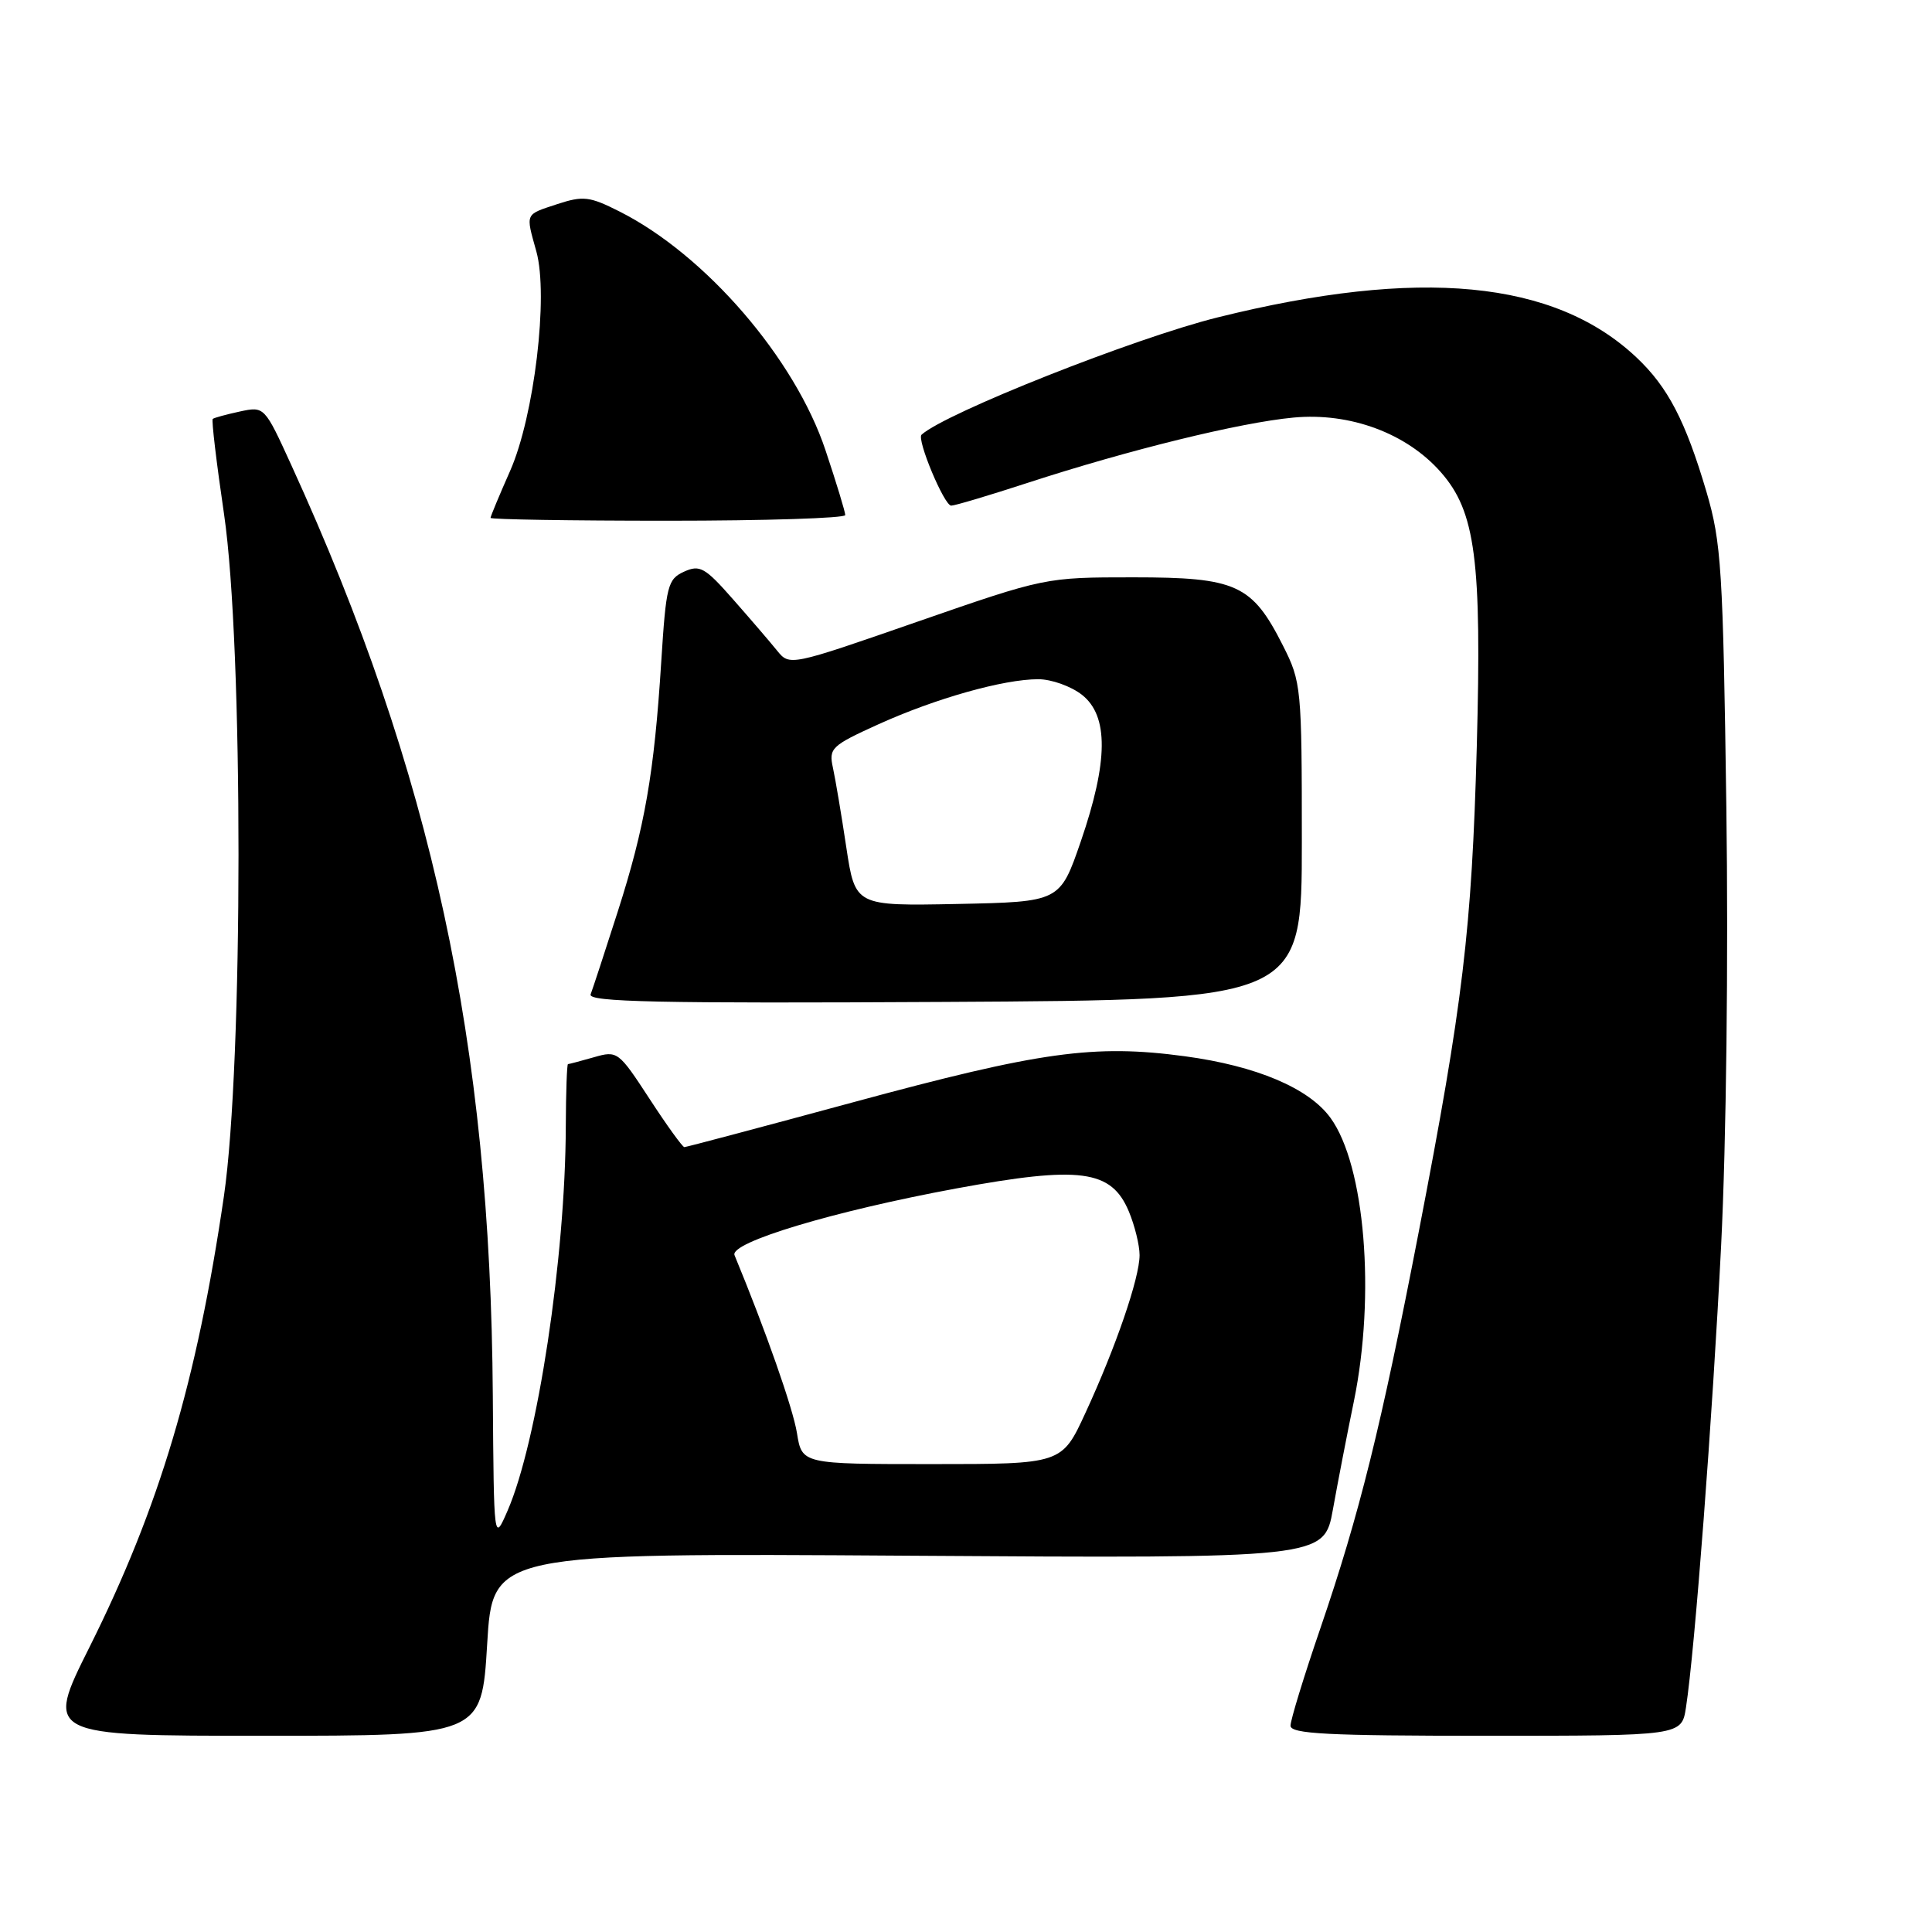 <?xml version="1.0" encoding="UTF-8" standalone="no"?>
<!DOCTYPE svg PUBLIC "-//W3C//DTD SVG 1.1//EN" "http://www.w3.org/Graphics/SVG/1.1/DTD/svg11.dtd" >
<svg xmlns="http://www.w3.org/2000/svg" xmlns:xlink="http://www.w3.org/1999/xlink" version="1.1" viewBox="0 0 256 256">
 <g >
 <path fill="currentColor"
d=" M 64.55 217.89 C 65.27 205.78 65.27 205.78 120.36 206.14 C 175.45 206.50 175.45 206.50 176.62 200.00 C 177.26 196.43 178.51 189.97 179.40 185.66 C 182.28 171.56 180.87 154.42 176.30 148.13 C 173.44 144.18 166.48 141.24 157.00 139.96 C 144.97 138.34 137.84 139.33 113.00 146.07 C 100.97 149.33 90.93 152.00 90.68 152.00 C 90.44 152.00 88.35 149.11 86.06 145.59 C 81.96 139.31 81.81 139.19 78.70 140.09 C 76.95 140.59 75.40 141.00 75.26 141.00 C 75.12 141.00 74.99 144.71 74.97 149.25 C 74.92 166.67 71.21 191.10 67.25 200.19 C 65.44 204.35 65.44 204.35 65.30 184.92 C 64.99 138.22 57.23 102.40 38.62 61.67 C 35.04 53.83 35.04 53.83 31.77 54.53 C 29.97 54.92 28.36 55.36 28.19 55.51 C 28.01 55.67 28.69 61.35 29.69 68.15 C 32.25 85.64 32.24 140.89 29.67 158.50 C 26.08 183.07 21.11 199.74 11.86 218.25 C 5.98 230.00 5.98 230.00 34.90 230.00 C 63.82 230.00 63.82 230.00 64.55 217.89 Z  M 223.40 226.25 C 224.57 218.71 226.91 187.90 228.06 165.00 C 228.74 151.37 229.03 127.02 228.75 107.00 C 228.31 75.36 228.09 71.89 226.11 65.15 C 223.33 55.75 221.00 51.28 216.84 47.36 C 205.96 37.11 188.10 35.41 161.33 42.06 C 150.38 44.78 125.27 54.73 122.11 57.60 C 121.44 58.21 125.11 67.00 126.04 67.00 C 126.52 67.00 131.09 65.64 136.20 63.97 C 149.62 59.60 164.32 55.99 171.40 55.33 C 178.90 54.63 186.39 57.41 190.92 62.57 C 195.52 67.80 196.35 74.19 195.68 99.00 C 195.01 123.24 193.86 132.87 187.99 163.23 C 182.98 189.15 180.14 200.60 174.97 215.72 C 172.78 222.10 171.00 227.92 171.00 228.66 C 171.00 229.75 175.89 230.00 196.91 230.00 C 222.82 230.00 222.82 230.00 223.40 226.25 Z  M 172.50 111.50 C 172.50 91.09 172.43 90.36 170.00 85.55 C 165.90 77.44 163.84 76.50 150.17 76.50 C 138.52 76.50 138.47 76.51 121.56 82.38 C 104.64 88.26 104.63 88.26 102.96 86.20 C 102.04 85.06 99.42 82.01 97.13 79.41 C 93.41 75.18 92.73 74.80 90.64 75.75 C 88.47 76.74 88.26 77.59 87.62 87.66 C 86.68 102.54 85.45 109.57 81.84 120.84 C 80.14 126.15 78.53 131.06 78.26 131.76 C 77.88 132.77 87.29 132.97 125.14 132.76 C 172.50 132.50 172.50 132.50 172.50 111.50 Z  M 112.00 68.25 C 112.00 67.84 110.83 63.98 109.39 59.68 C 105.34 47.51 93.48 33.76 82.08 28.02 C 78.12 26.02 77.28 25.92 73.83 27.05 C 69.51 28.48 69.64 28.18 71.07 33.32 C 72.70 39.19 70.79 55.15 67.60 62.38 C 66.17 65.61 65.00 68.42 65.00 68.62 C 65.00 68.83 75.57 69.00 88.50 69.00 C 101.43 69.00 112.00 68.66 112.00 68.25 Z  M 105.60 189.88 C 105.07 186.61 101.49 176.39 97.33 166.32 C 96.63 164.64 110.42 160.49 126.69 157.48 C 143.14 154.45 147.26 154.99 149.58 160.53 C 150.36 162.40 151.00 165.00 151.00 166.31 C 151.00 169.32 147.87 178.46 143.83 187.21 C 140.70 194.00 140.70 194.00 123.48 194.00 C 106.26 194.00 106.26 194.00 105.60 189.88 Z  M 112.14 112.28 C 111.50 108.00 110.70 103.26 110.37 101.74 C 109.80 99.14 110.15 98.81 116.40 95.97 C 123.98 92.54 132.97 90.00 137.58 90.00 C 139.31 90.00 141.92 90.93 143.37 92.07 C 146.91 94.86 146.86 100.88 143.21 111.50 C 140.45 119.50 140.45 119.50 126.88 119.78 C 113.32 120.05 113.32 120.05 112.14 112.28 Z "/>
</g>
</svg>